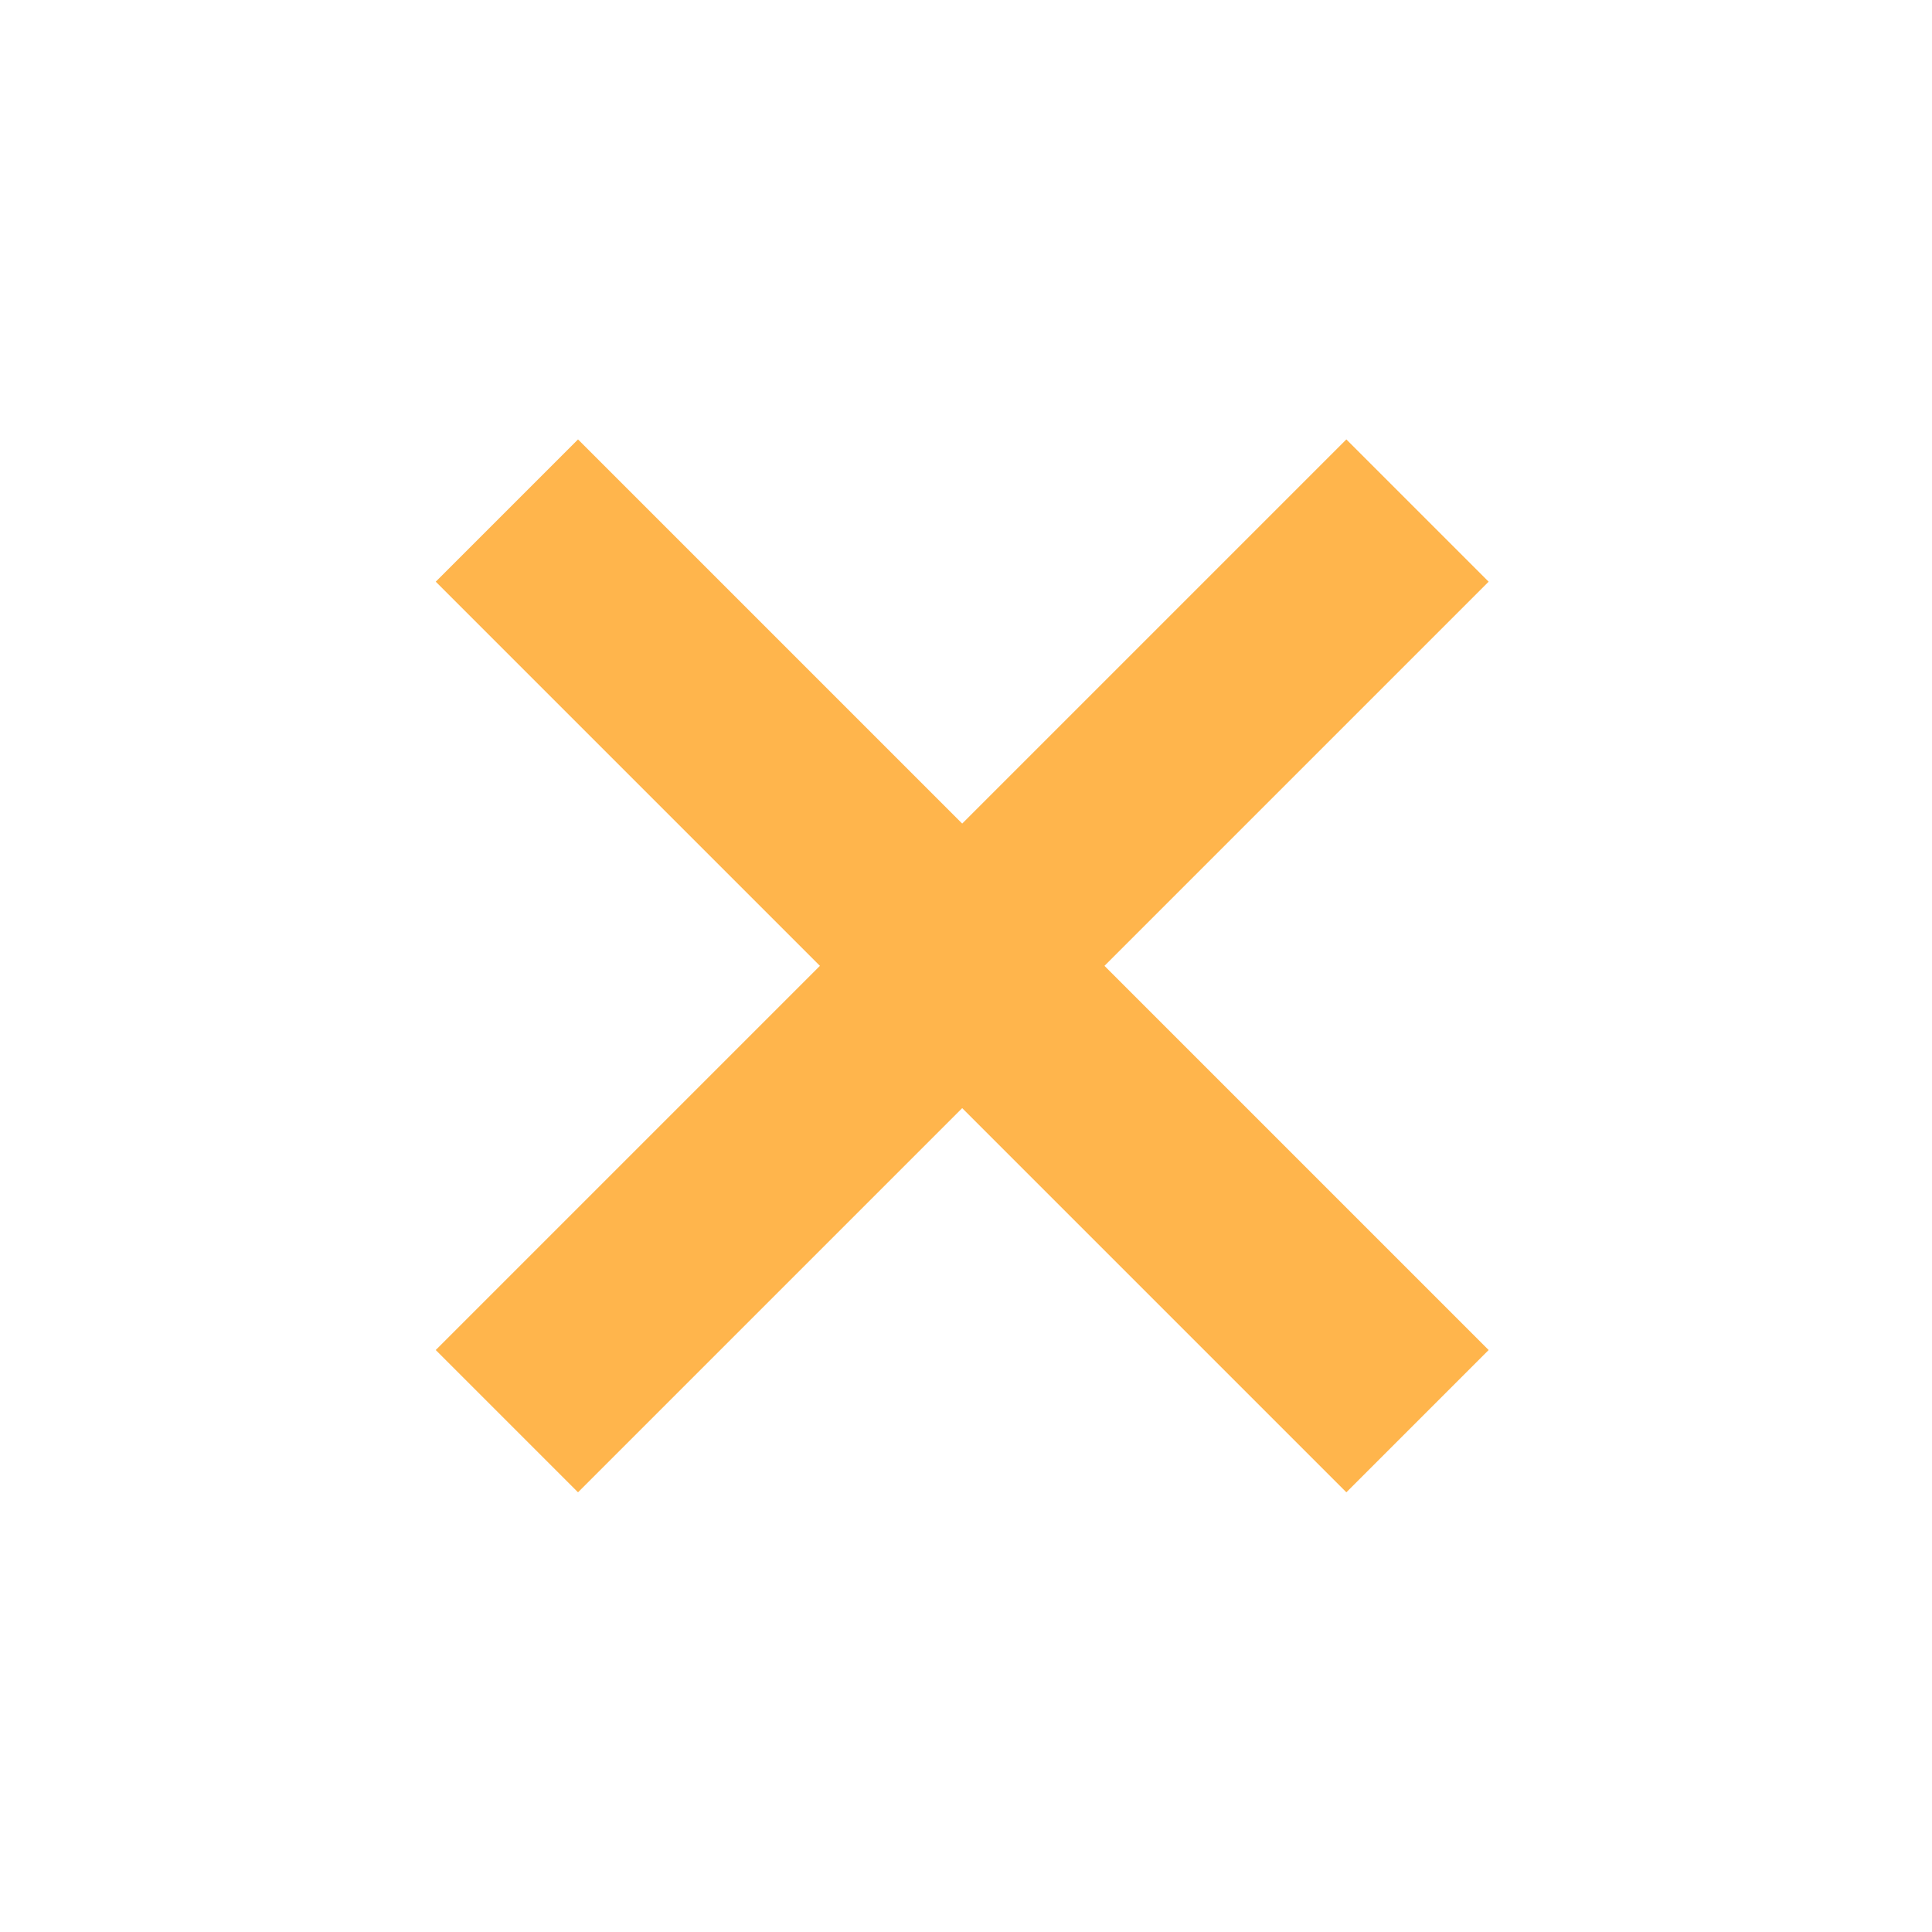<svg xmlns="http://www.w3.org/2000/svg" xmlns:svg="http://www.w3.org/2000/svg" id="svg4682" width="24" height="24" version="1.1"><g id="layer1" transform="translate(0,-1028.362)"><g id="g5222" fill="#ffb54c" fill-opacity="1" transform="matrix(0.707,-0.707,0.707,0.707,-300.267,1029.676)"><rect id="rect5218" width="2.5" height="16" x="212" y="220.362" fill="#ffb54c" fill-opacity="1" fill-rule="nonzero" stroke="none" stroke-width=".5" color="#000" display="inline" enable-background="accumulate" overflow="visible" visibility="visible" style="marker:none"/><rect id="rect5220" width="2.5" height="16" x="227.112" y="-221.25" fill="#ffb54c" fill-opacity="1" fill-rule="nonzero" stroke="none" stroke-width=".5" color="#000" display="inline" enable-background="accumulate" overflow="visible" transform="matrix(0,1,-1,0,0,0)" visibility="visible" style="marker:none"/></g></g></svg>